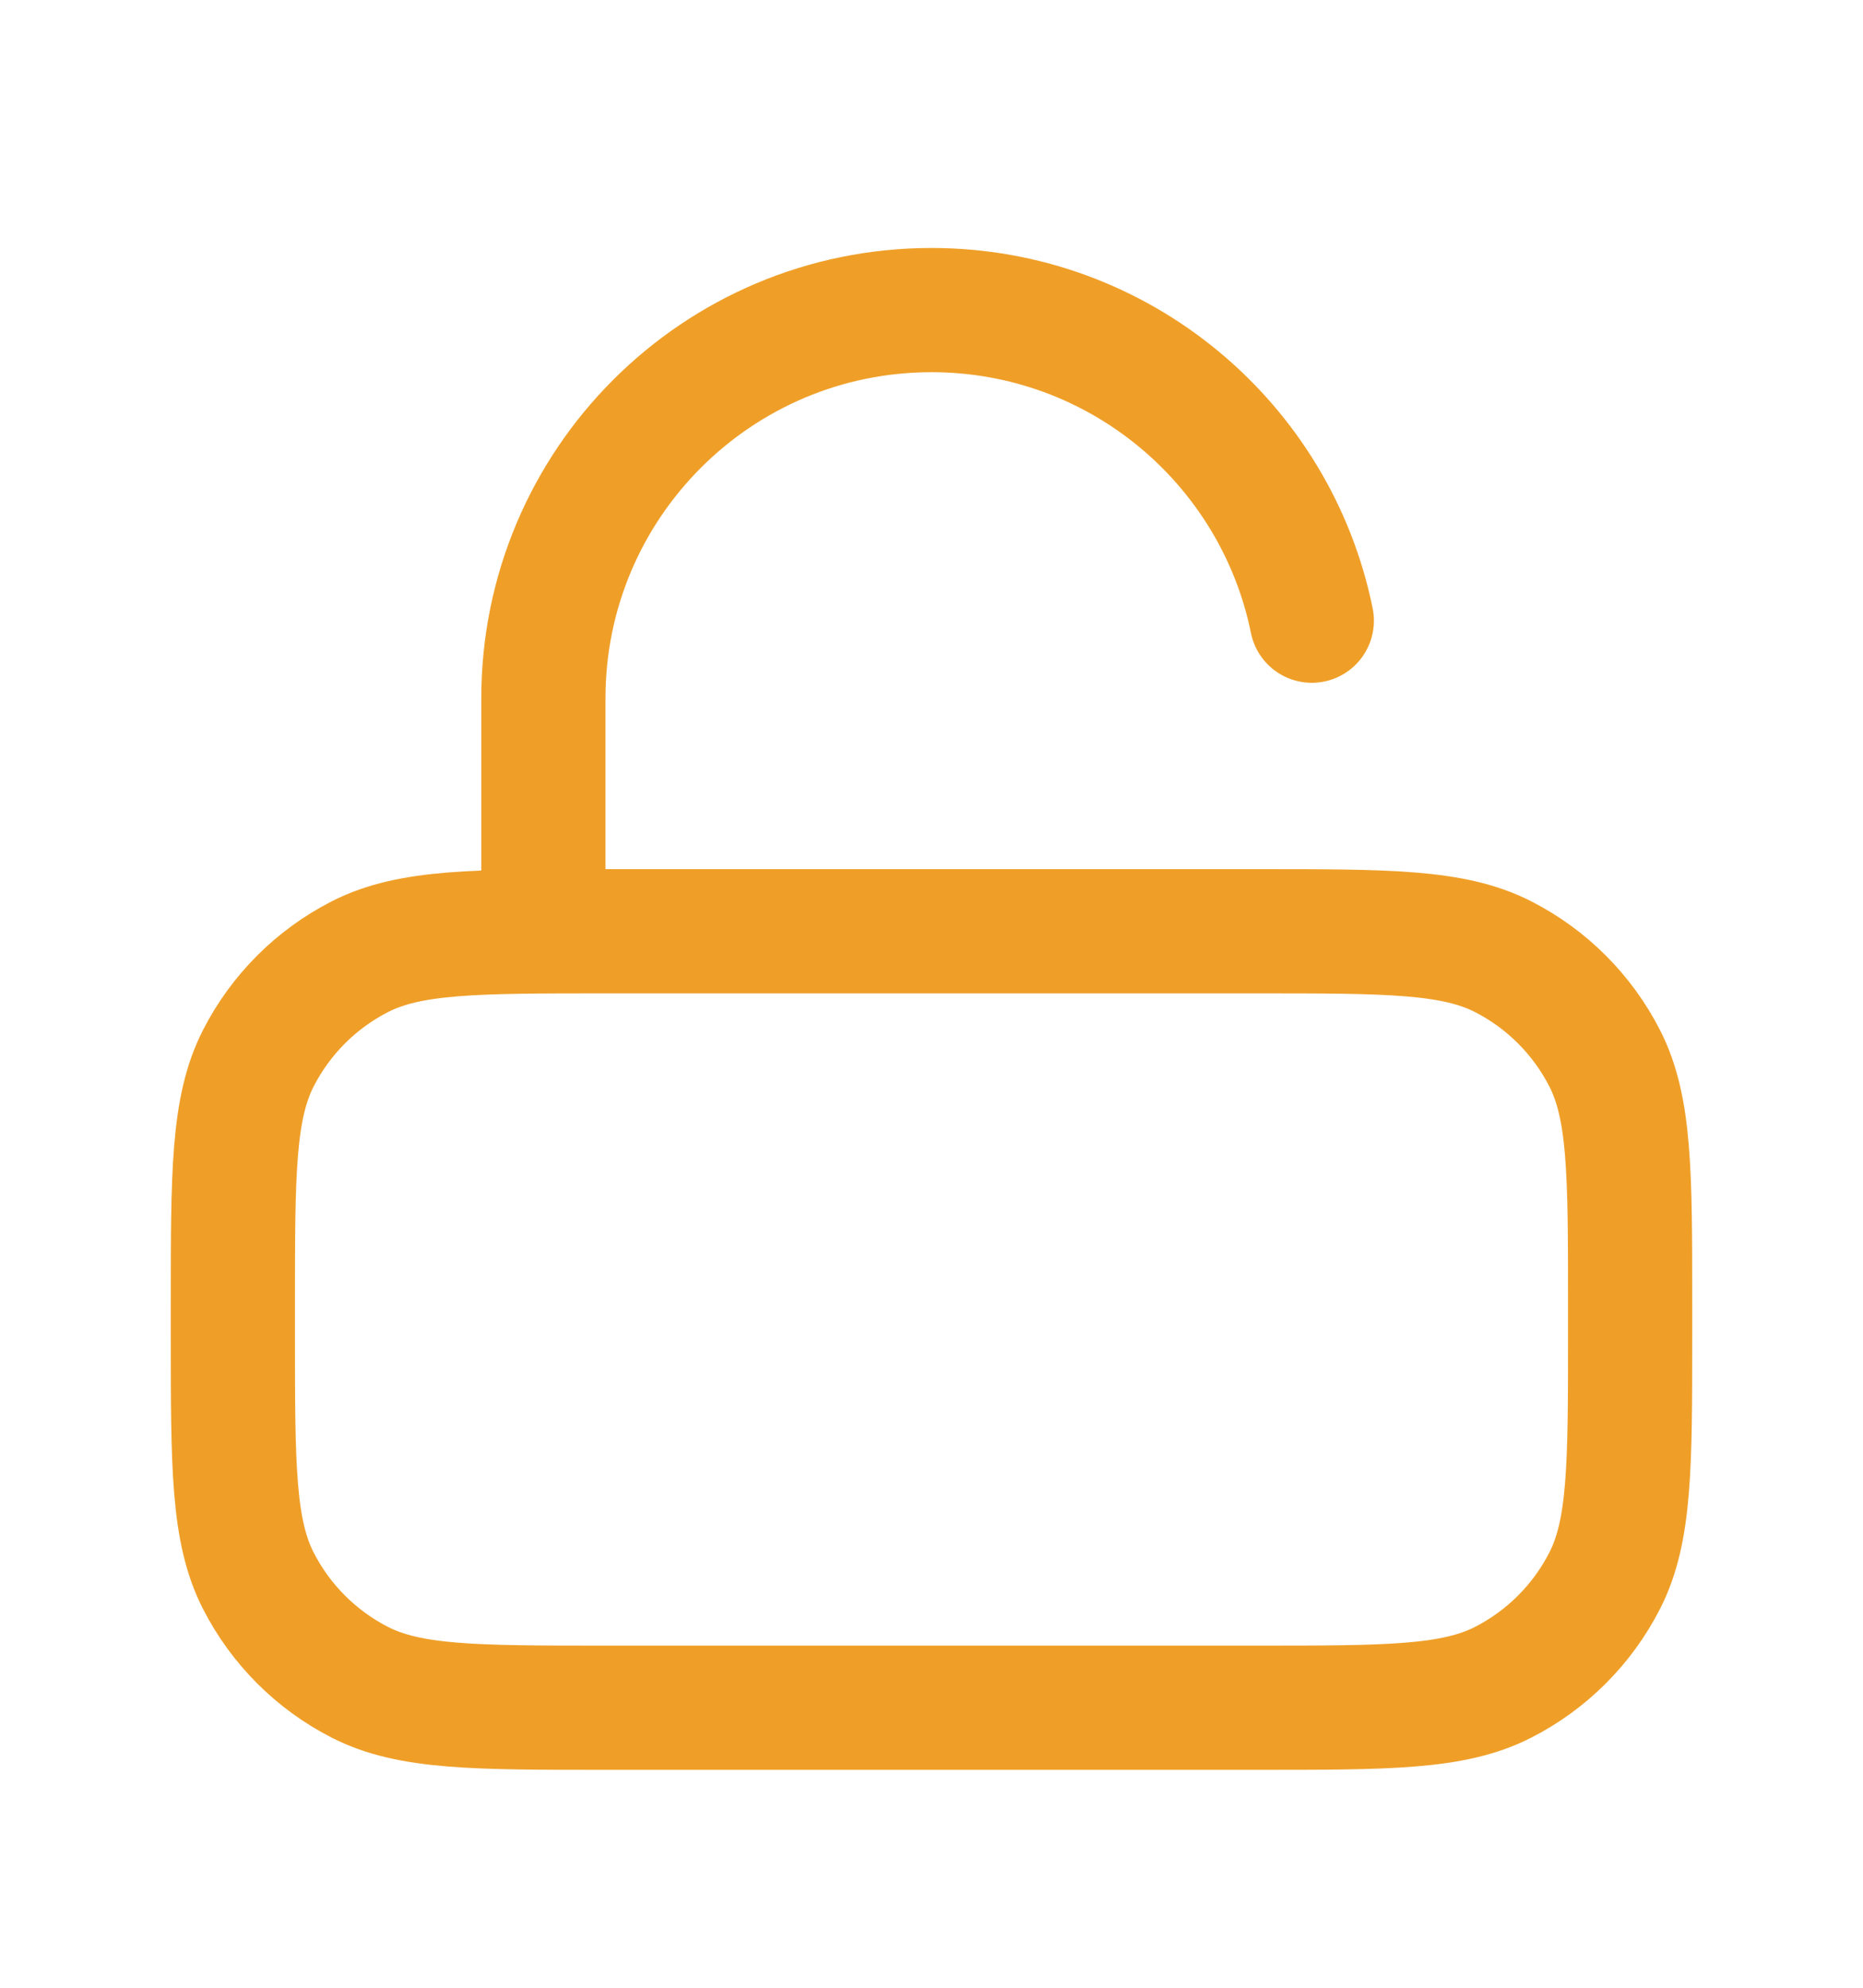 <svg width="15" height="16" viewBox="0 0 15 16" fill="none" xmlns="http://www.w3.org/2000/svg">
<path d="M4.375 7.496V5.621C4.375 3.895 5.774 2.496 7.5 2.496C9.012 2.496 10.273 3.57 10.562 4.996M4.875 13.746H10.125C11.175 13.746 11.7 13.746 12.101 13.542C12.454 13.362 12.741 13.075 12.921 12.722C13.125 12.321 13.125 11.796 13.125 10.746V10.496C13.125 9.446 13.125 8.921 12.921 8.52C12.741 8.167 12.454 7.88 12.101 7.7C11.7 7.496 11.175 7.496 10.125 7.496H4.875C3.825 7.496 3.3 7.496 2.899 7.7C2.546 7.88 2.259 8.167 2.079 8.52C1.875 8.921 1.875 9.446 1.875 10.496V10.746C1.875 11.796 1.875 12.321 2.079 12.722C2.259 13.075 2.546 13.362 2.899 13.542C3.3 13.746 3.825 13.746 4.875 13.746Z" stroke="#EF9F28" stroke-linecap="round" stroke-linejoin="round"/>
</svg>
